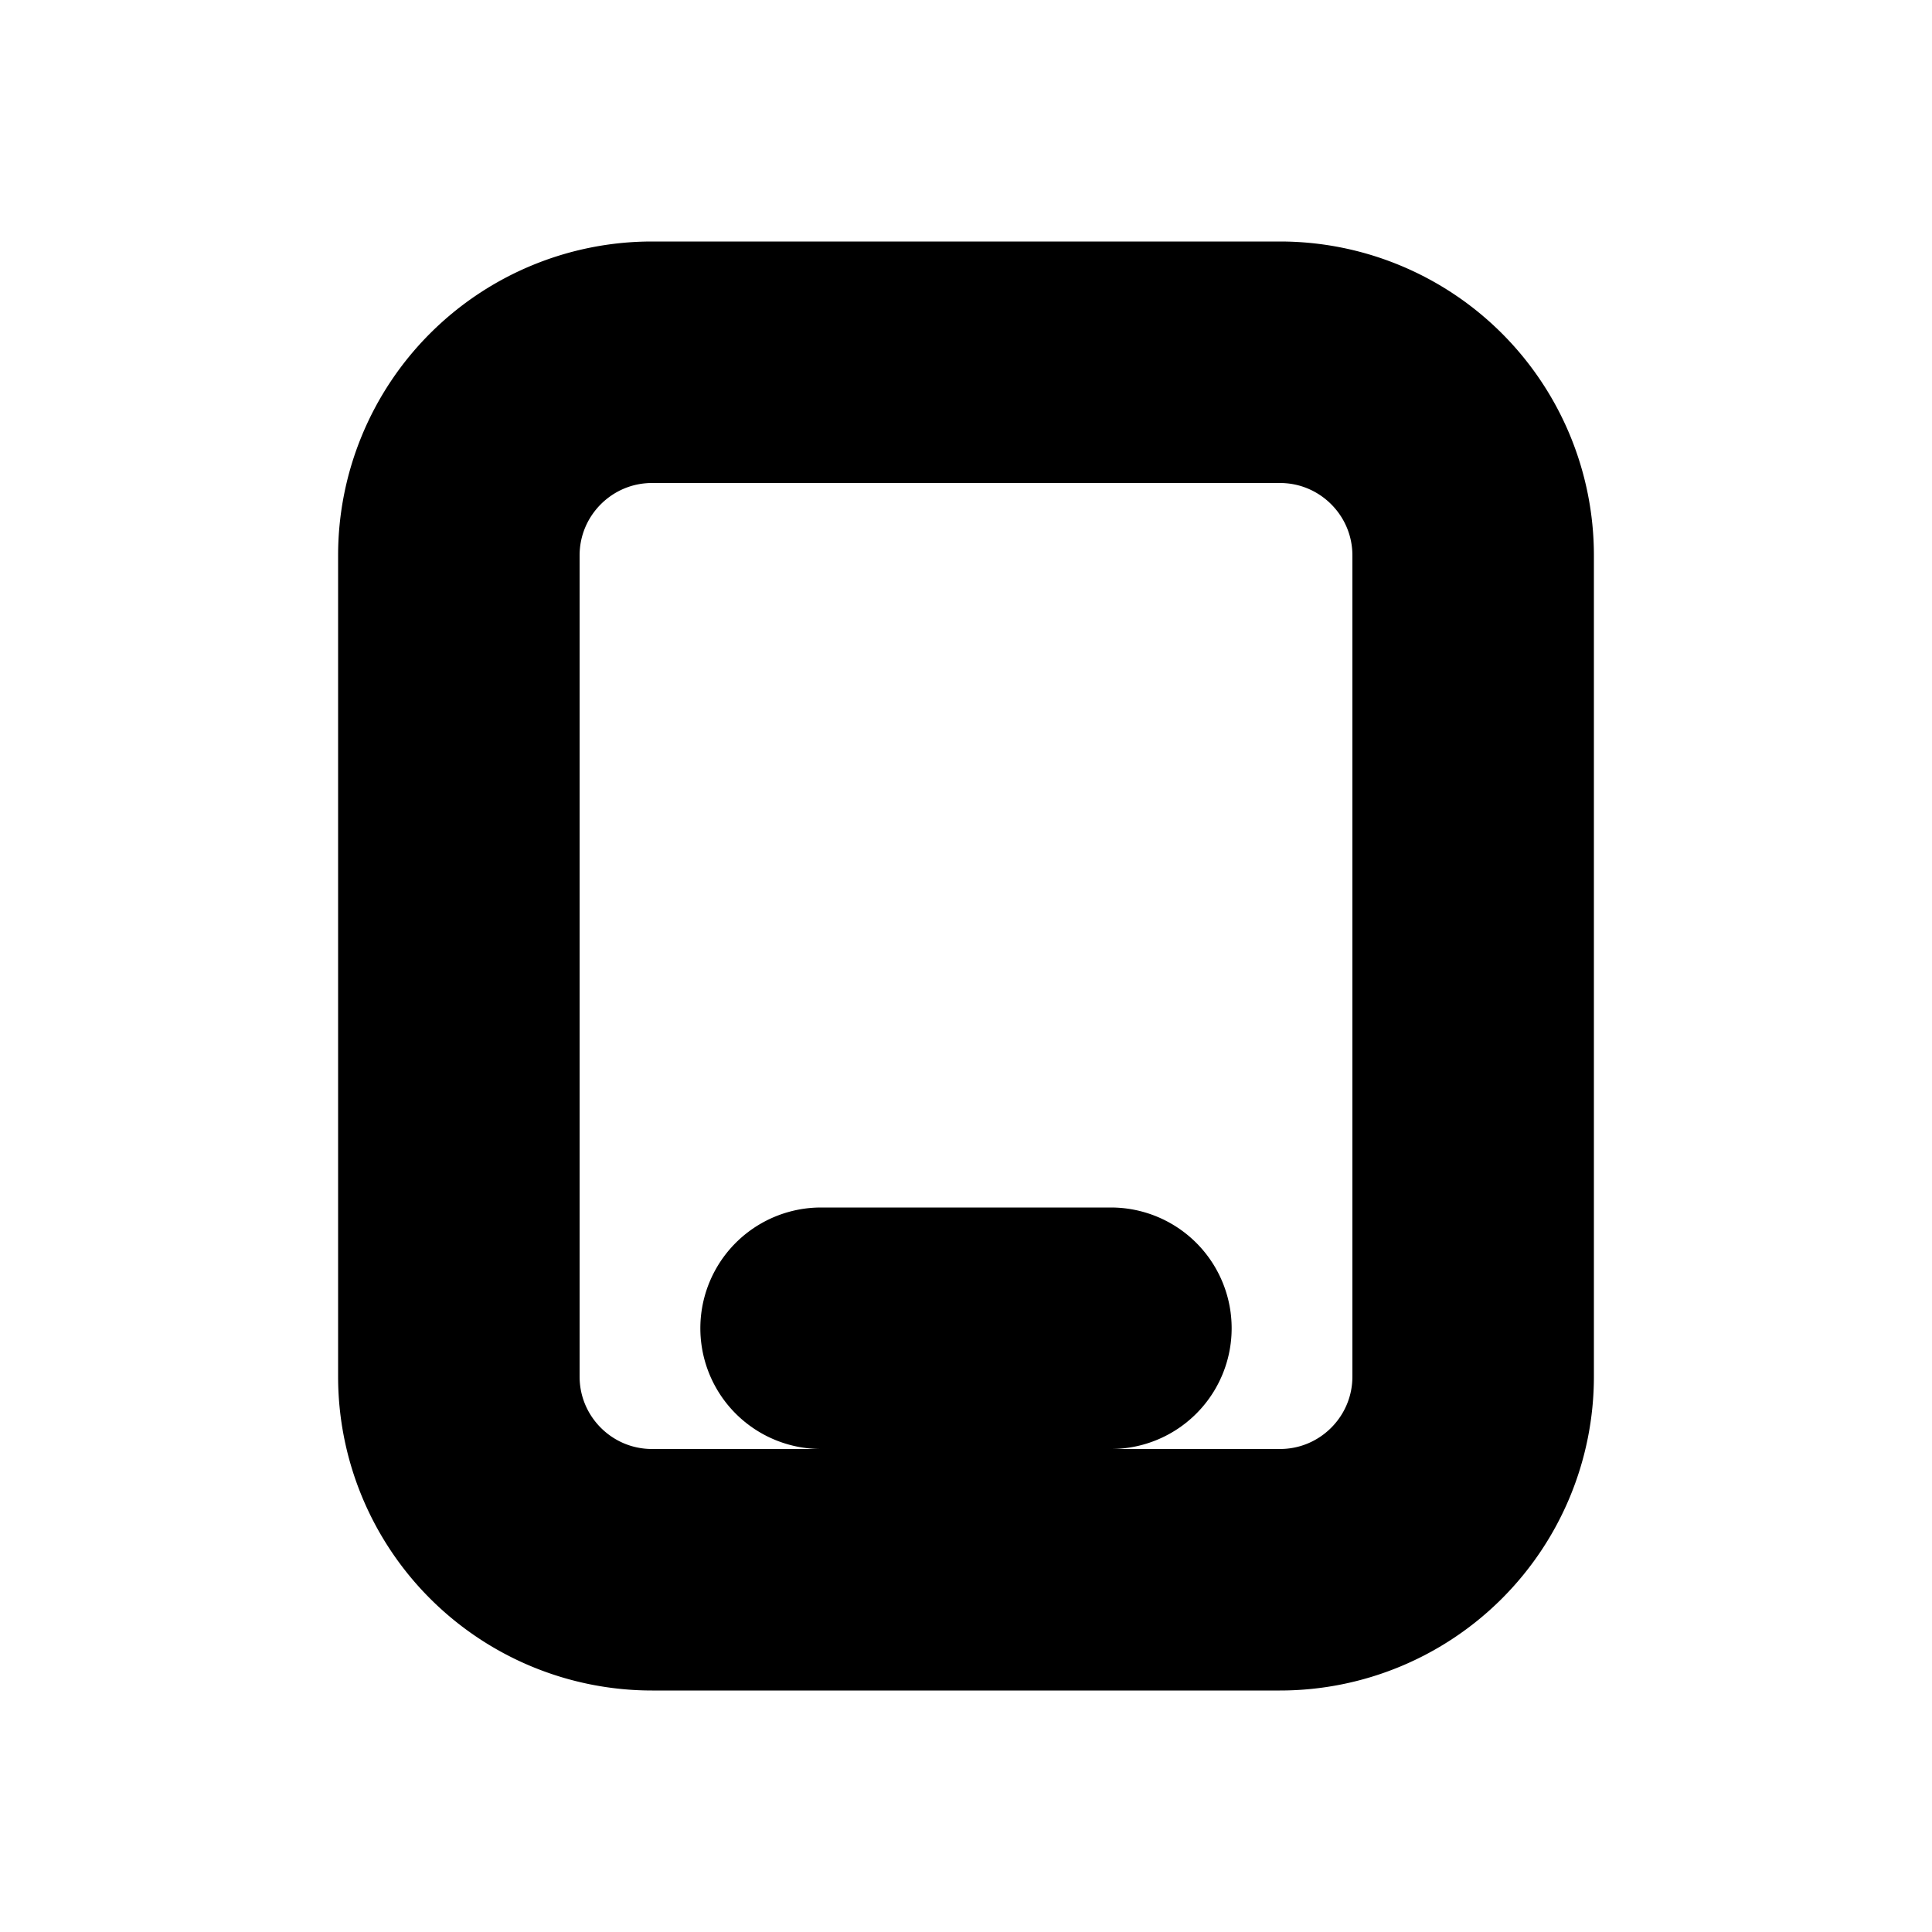 <svg xmlns="http://www.w3.org/2000/svg" viewBox="0 0 20 20" fill="currentColor" stroke="currentColor"><path d="M8.5 13a.75.75 0 0 0 0 1.5h3a.75.75 0 0 0 0-1.5z"/><path fill-rule="evenodd" d="M6.75 3A2.75 2.75 0 0 0 4 5.75v8.5A2.75 2.75 0 0 0 6.75 17h6.5A2.75 2.75 0 0 0 16 14.25v-8.5A2.75 2.75 0 0 0 13.25 3zM5.5 5.75c0-.69.56-1.25 1.25-1.25h6.5c.69 0 1.25.56 1.25 1.25v8.5c0 .69-.56 1.25-1.25 1.25h-6.5c-.69 0-1.25-.56-1.25-1.25z"/></svg>